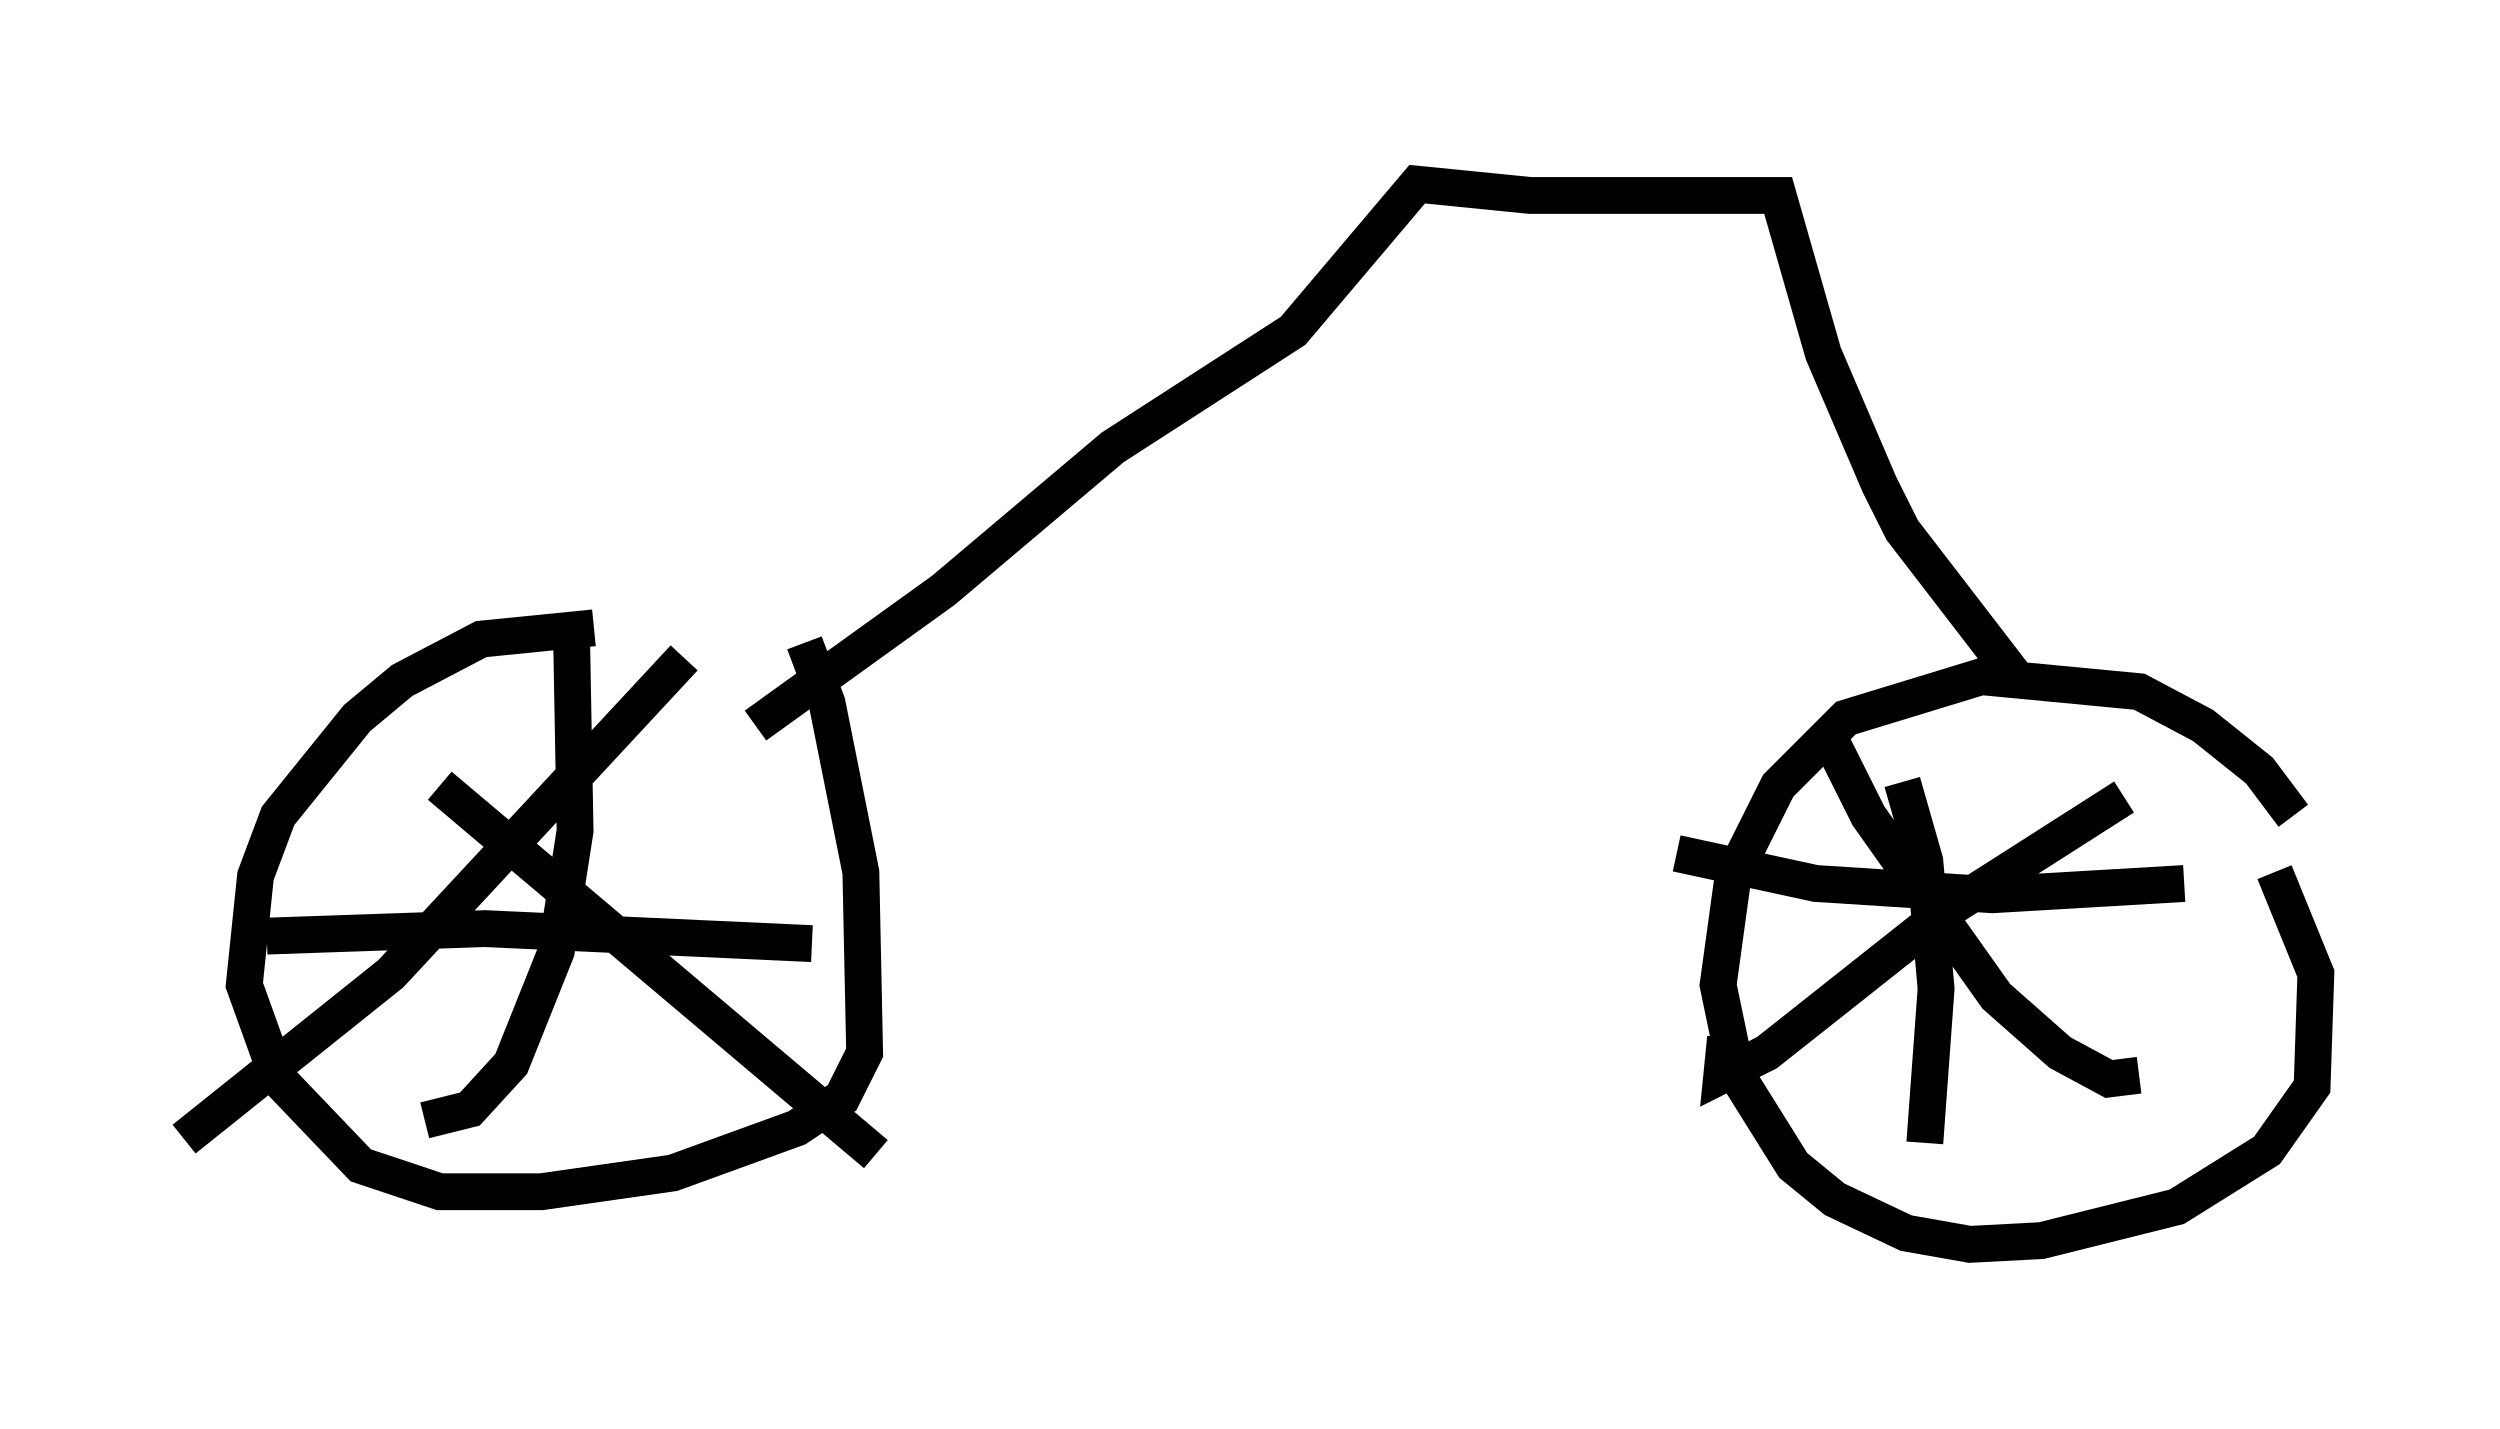<?xml version="1.0" encoding="utf-8" ?>
<svg baseProfile="full" height="38.788" version="1.1" width="67.882" xmlns="http://www.w3.org/2000/svg" xmlns:ev="http://www.w3.org/2001/xml-events" xmlns:xlink="http://www.w3.org/1999/xlink"><defs /><rect fill="white" height="38.788" width="67.882" x="0" y="0" /><path d="M62.678, 23.375 m-0.408, -1.225 l-0.919, -1.225 -1.531, -1.225 l-1.735, -0.919 -4.288, -0.408 l-3.675, 1.123 -1.838, 1.838 l-1.225, 2.45 -0.408, 2.96 l0.51, 2.45 1.531, 2.45 l1.123, 0.919 1.94, 0.919 l1.735, 0.306 1.94, -0.102 l3.675, -0.919 2.45, -1.531 l1.225, -1.735 0.102, -3.063 l-1.123, -2.756 m-45.632, -6.635 l-3.063, 0.306 -2.144, 1.123 l-1.225, 1.021 -2.144, 2.654 l-0.613, 1.633 -0.306, 2.96 l0.919, 2.552 2.246, 2.348 l2.144, 0.715 2.756, 0.0 l3.573, -0.51 3.369, -1.225 l1.225, -0.817 0.613, -1.225 l-0.102, -4.9 -0.919, -4.594 l-0.613, -1.633 m-3.267, 0.408 l-7.963, 8.575 -5.615, 4.492 m6.942, -9.596 l11.842, 10.004 m-8.269, -14.394 l0.102, 5.615 -0.51, 3.267 l-1.225, 3.063 -1.123, 1.225 l-1.225, 0.306 m-4.288, -5.002 l5.921, -0.204 8.881, 0.408 m27.461, -5.921 l1.225, 2.45 3.471, 4.9 l1.735, 1.531 1.327, 0.715 l0.817, -0.102 m-0.408, -7.554 l-4.798, 3.063 -4.9, 3.879 l-1.225, 0.613 0.102, -1.021 m4.798, -6.942 l0.613, 2.144 0.306, 3.471 l-0.306, 4.185 m-6.738, -7.861 l3.777, 0.817 4.798, 0.306 l5.206, -0.306 m-4.594, -5.615 l-3.063, -3.981 -0.613, -1.225 l-1.531, -3.573 -1.225, -4.288 l-6.738, 0.0 -3.063, -0.306 l-3.369, 3.981 -4.9, 3.165 l-4.594, 3.879 -5.104, 3.675 " fill="none" stroke="black" stroke-width="1" /></svg>